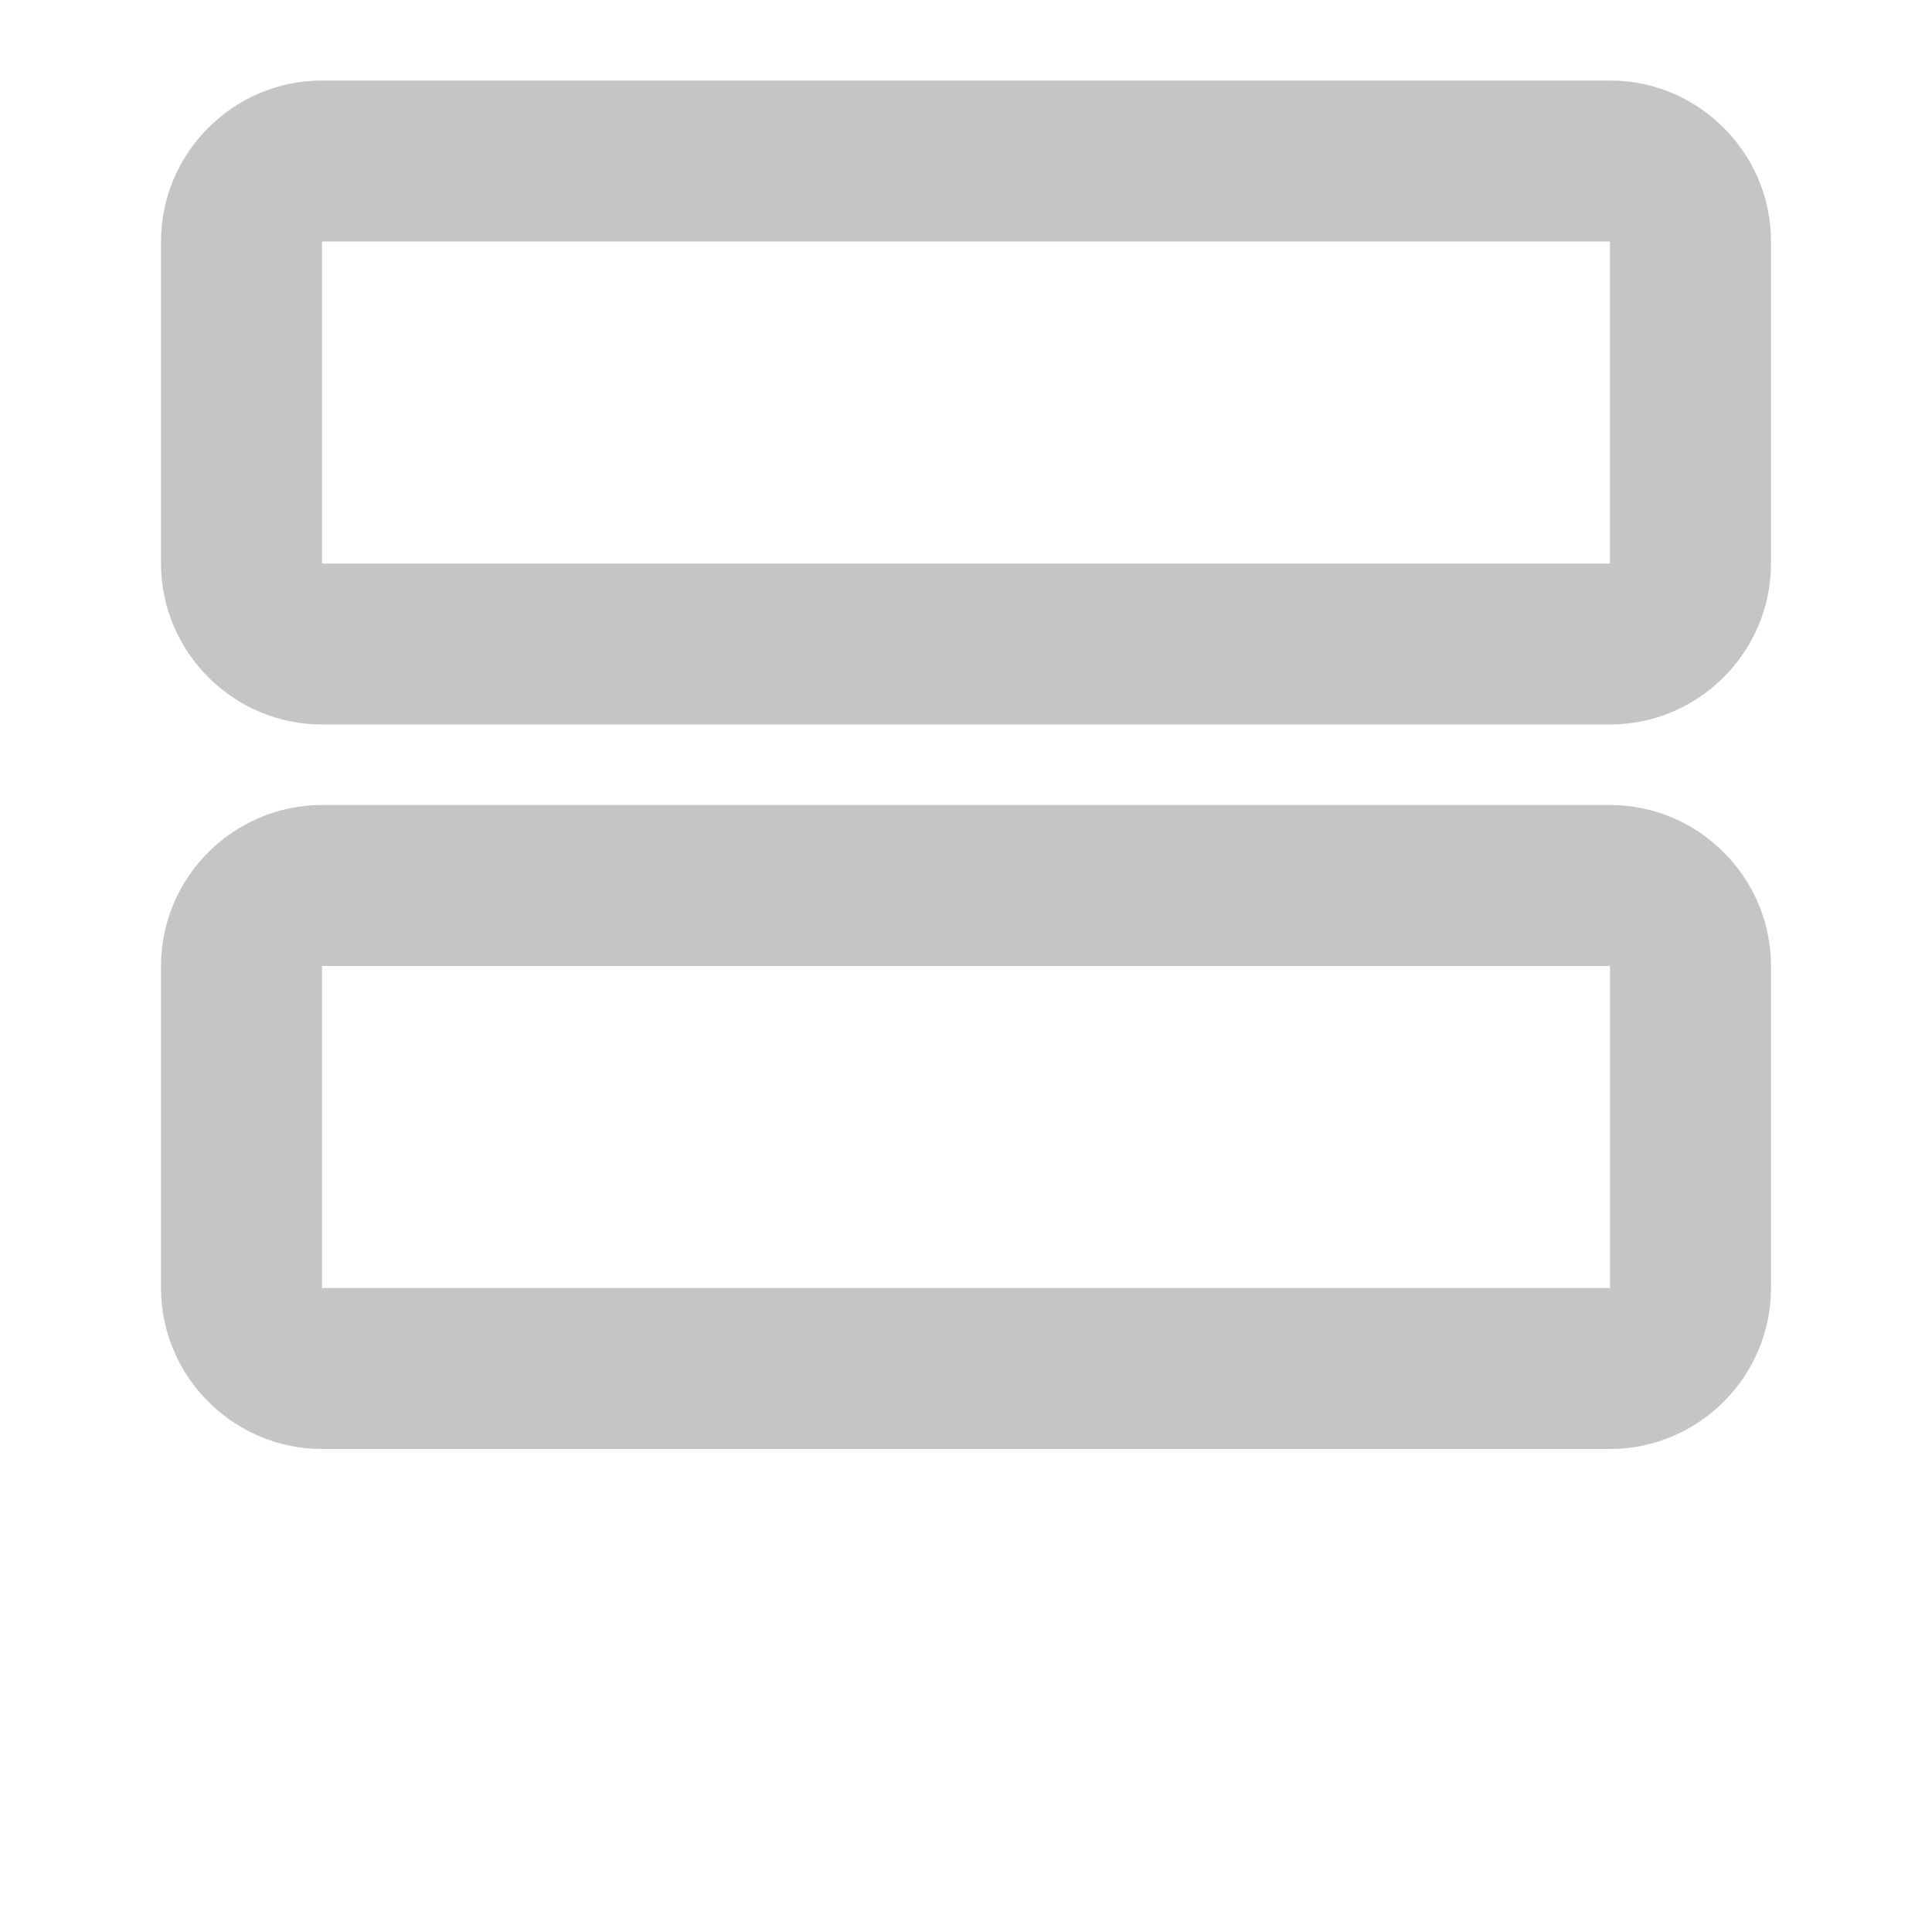 <svg width="24" height="24" viewBox="0 0 24 24" xmlns="http://www.w3.org/2000/svg">
    <path fill="#C5C5C5" d="M4 1h16c1.1 0 2 .9 2 2v4c0 1.1-.9 2-2 2H4c-1.1 0-2-.9-2-2V3c0-1.1.9-2 2-2zm0 2v4h16V3H4zm0 7h16c1.1 0 2 .9 2 2v4c0 1.1-.9 2-2 2H4c-1.1 0-2-.9-2-2v-4c0-1.1.9-2 2-2zm0 2v4h16v-4H4z"/>
</svg> 
